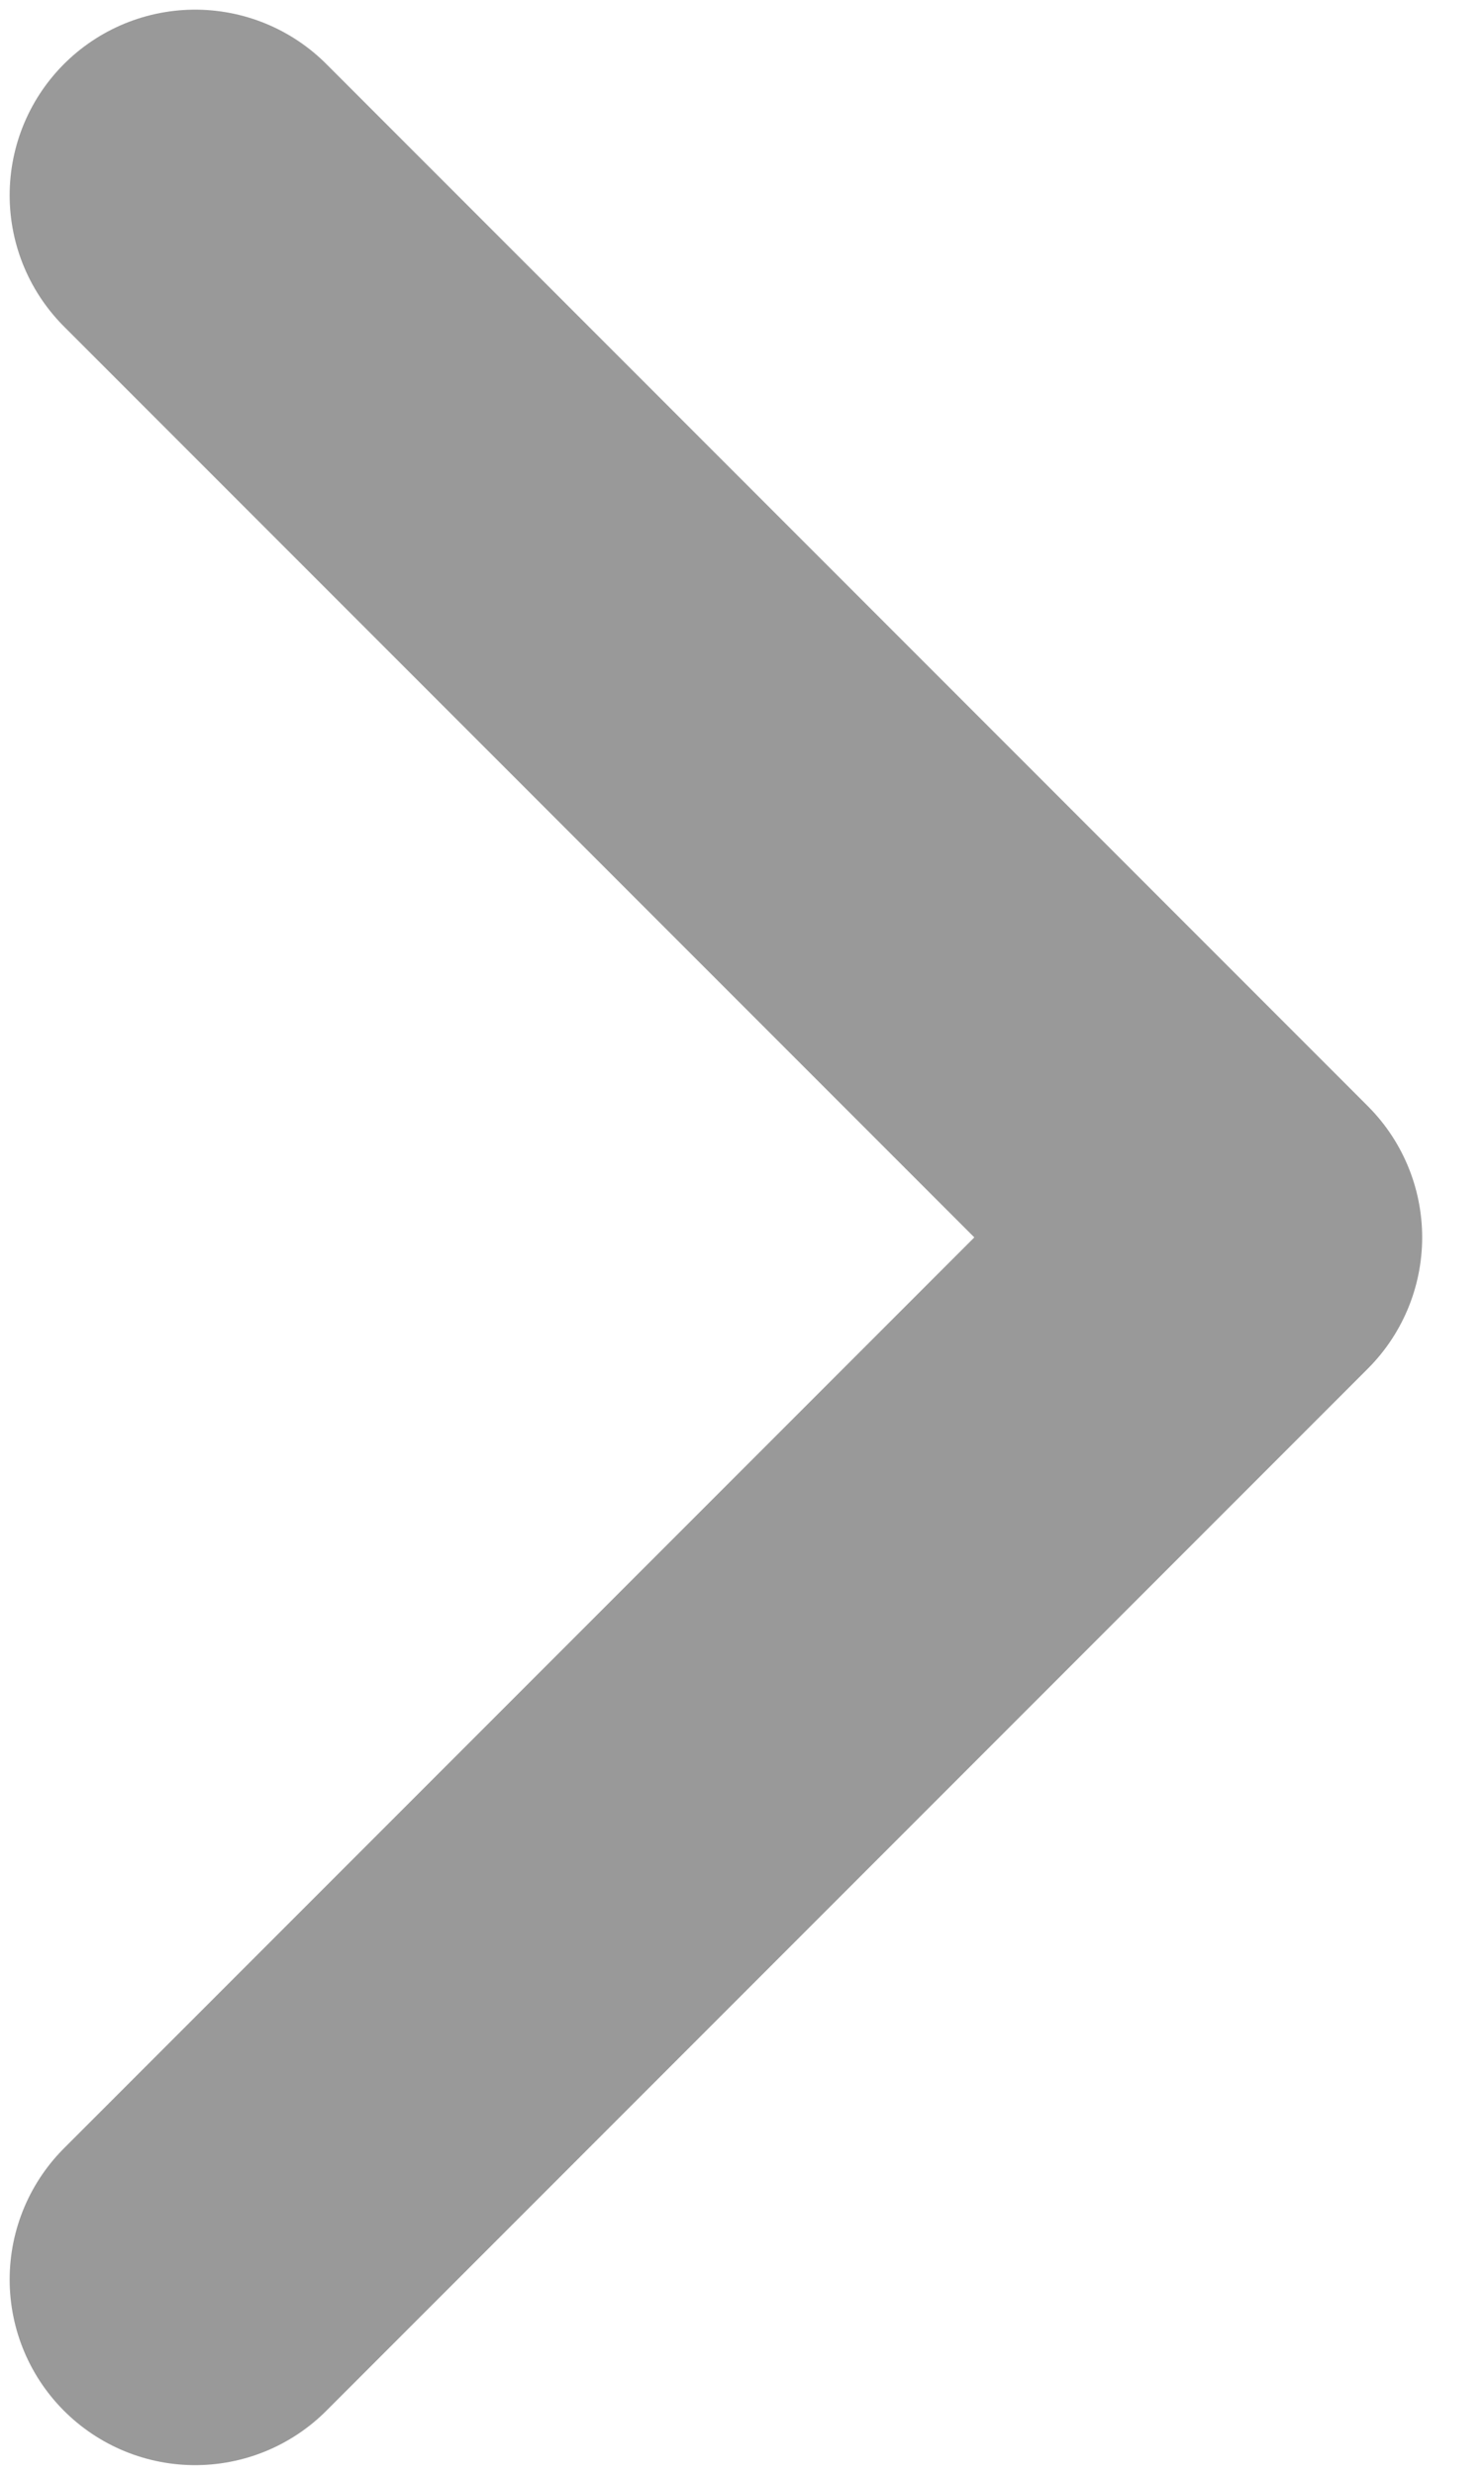 <svg width="6" height="10" viewBox="0 0 6 10" fill="none" xmlns="http://www.w3.org/2000/svg">
<path d="M0.789 0.789L5 5L0.789 9.211" stroke="#999999" stroke-width="1.5" stroke-linecap="round" stroke-linejoin="round"/>
</svg>
